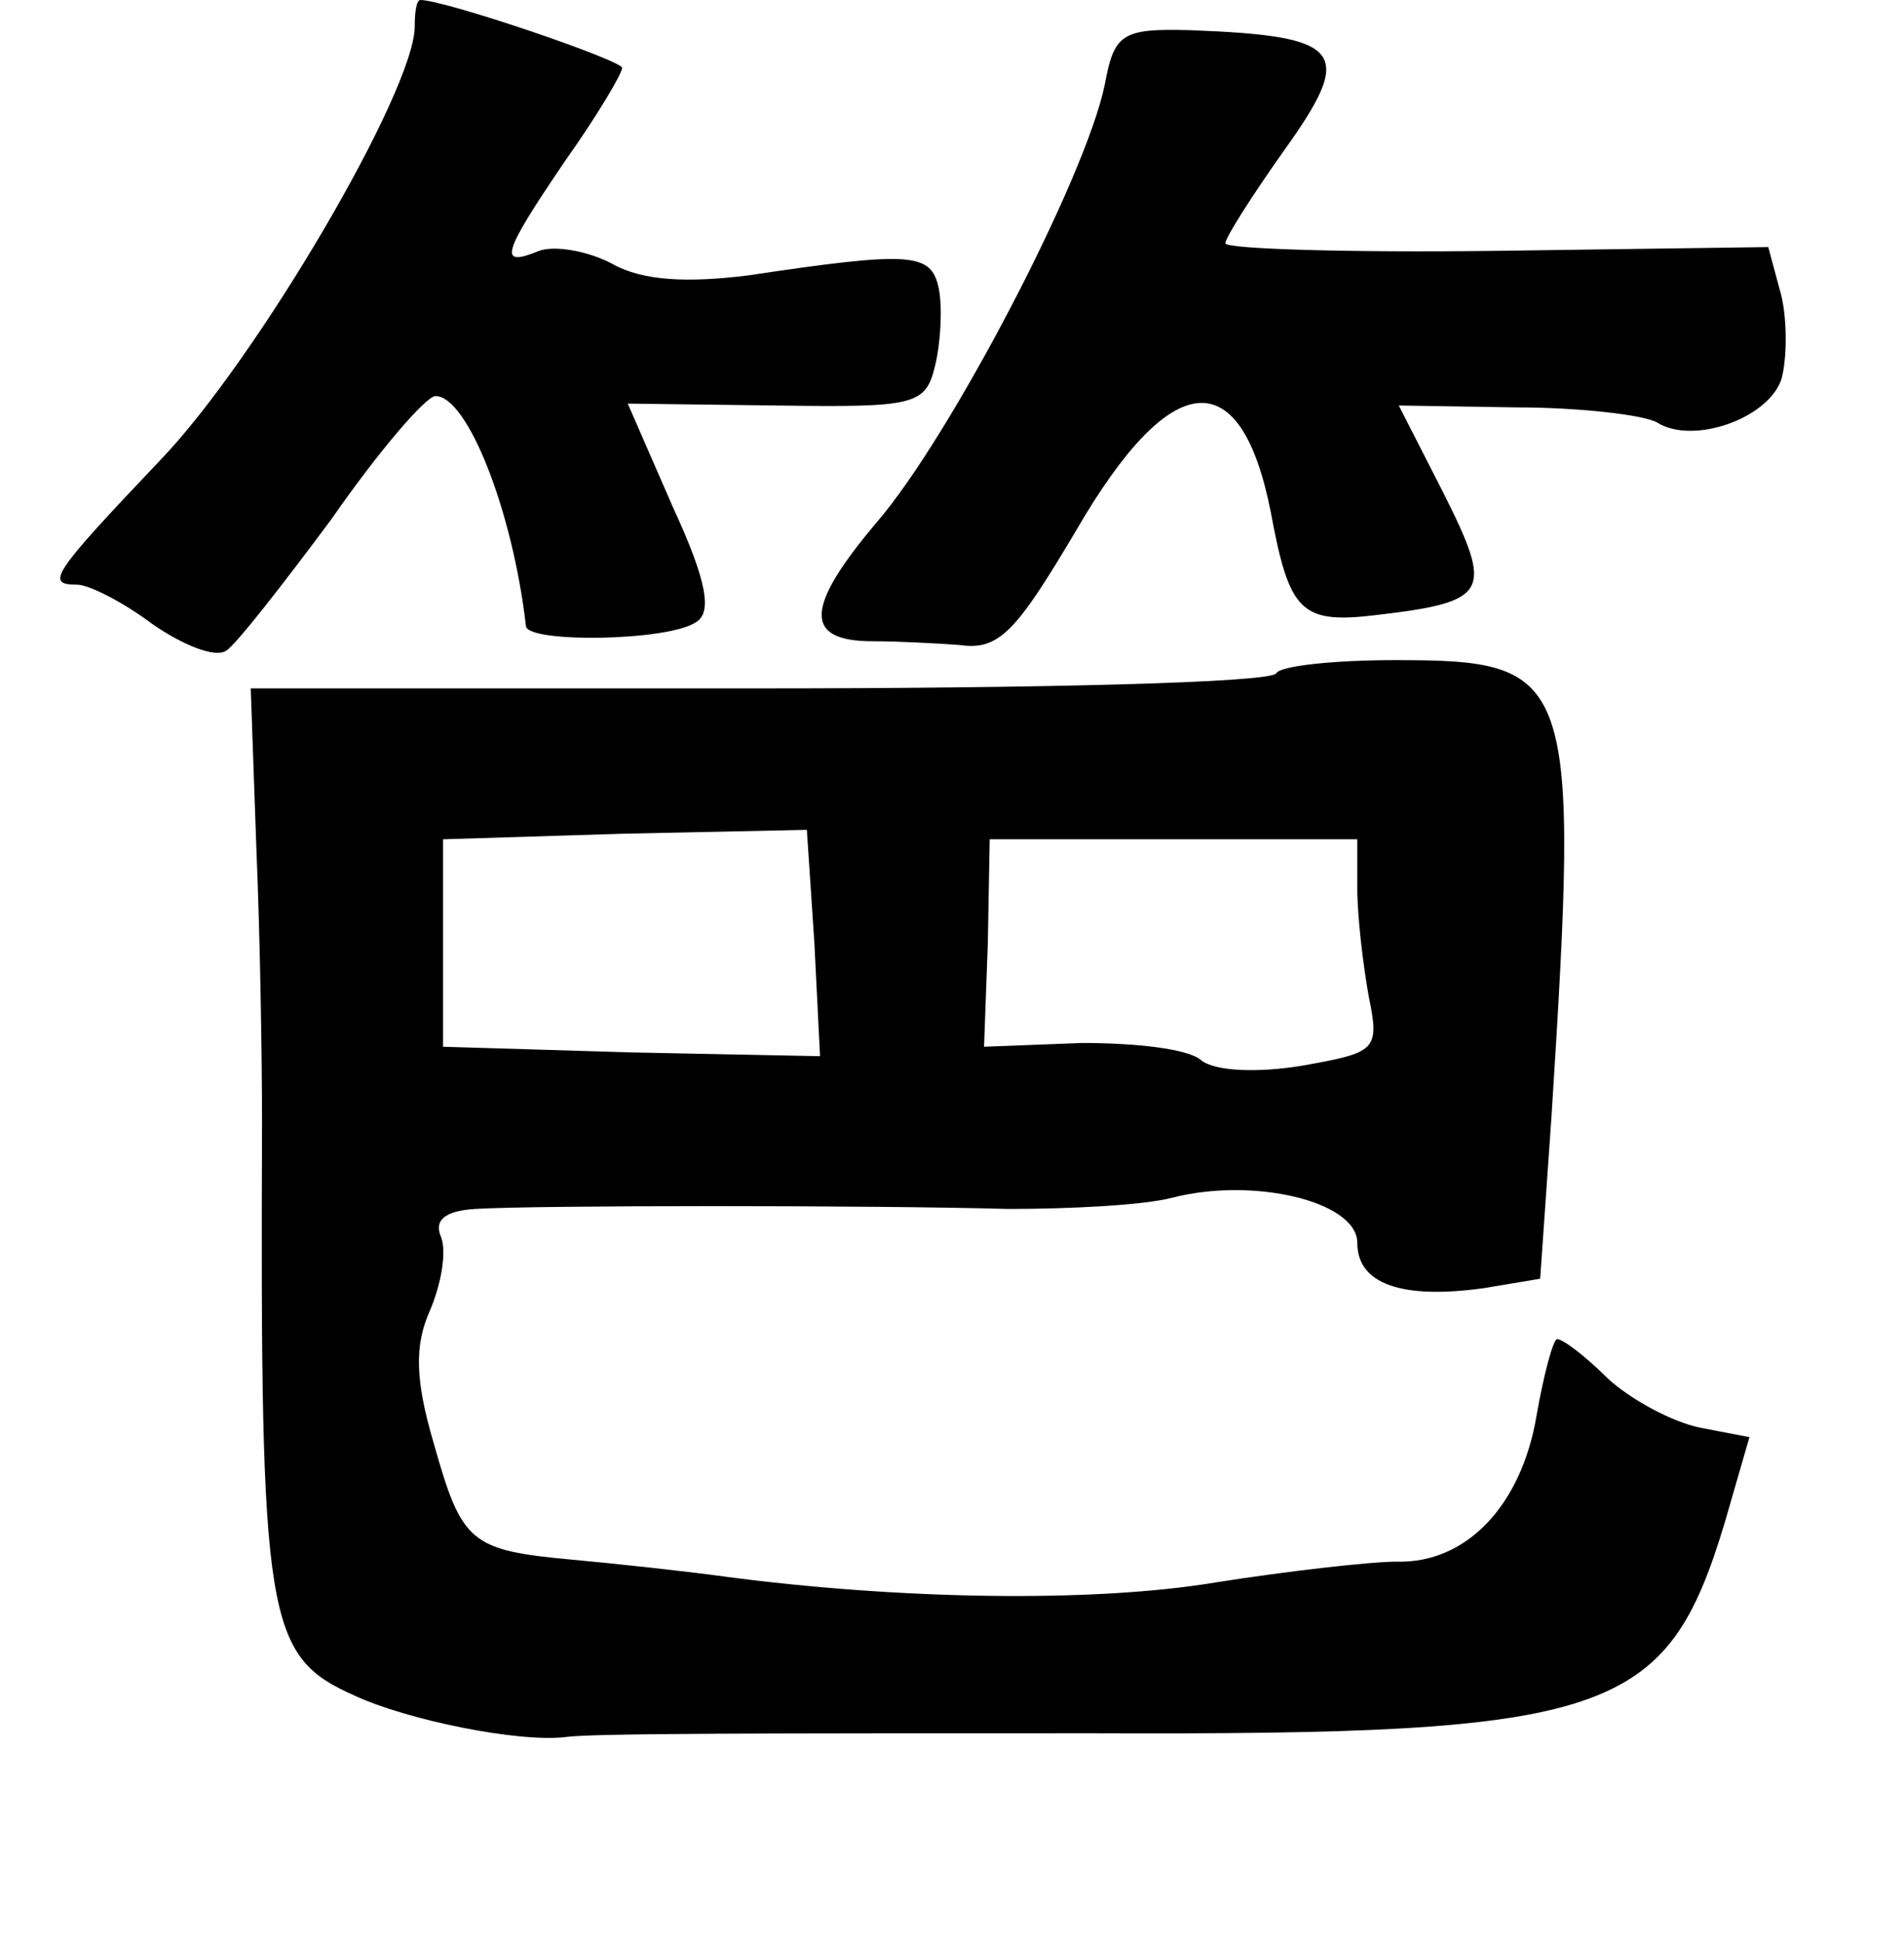 <?xml version="1.0" standalone="no"?>
<!DOCTYPE svg PUBLIC "-//W3C//DTD SVG 20010904//EN"
 "http://www.w3.org/TR/2001/REC-SVG-20010904/DTD/svg10.dtd">
<svg version="1.0" xmlns="http://www.w3.org/2000/svg"
 width="101pt" height="103pt" viewBox="0 0 101 103"
 preserveAspectRatio="xMidYMid meet">
<g transform="translate(0,103) scale(0.1,-0.1)"
fill="#000000" stroke="none">
<path d="M220 1016 c0 -34 -84 -177 -135 -230 -58 -61 -61 -66 -44 -66 6 0 24
-9 40 -21 16 -11 33 -18 39 -14 5 3 30 35 56 70 25 36 50 65 55 65 17 0 41
-61 48 -122 1 -9 75 -8 90 2 9 5 6 22 -12 61 l-24 55 79 -1 c73 -1 79 0 84 21
3 12 4 31 2 41 -4 19 -14 20 -101 7 -32 -4 -56 -3 -72 6 -13 7 -31 10 -39 7
-22 -9 -20 -2 14 48 17 24 30 46 30 49 0 4 -94 36 -107 36 -2 0 -3 -6 -3 -14z"/>
<path d="M586 985 c-10 -49 -82 -187 -121 -232 -38 -45 -39 -63 -2 -63 12 0
33 -1 46 -2 21 -3 30 7 62 61 50 86 87 90 103 10 10 -54 16 -60 57 -55 59 7
61 12 35 64 l-24 47 62 -1 c34 0 68 -4 75 -8 19 -12 59 2 66 23 3 11 3 31 0
44 l-7 26 -144 -2 c-79 -1 -144 1 -144 4 0 3 14 25 31 49 38 53 32 61 -50 64
-36 1 -40 -2 -45 -29z"/>
<path d="M677 673 c-3 -5 -126 -8 -275 -8 l-269 0 3 -85 c2 -47 3 -112 3 -145
-1 -265 2 -283 49 -304 28 -13 87 -25 112 -22 14 2 103 2 280 2 275 -1 304 9
335 112 l13 45 -26 5 c-15 3 -37 15 -49 26 -12 12 -24 21 -27 21 -2 0 -7 -18
-11 -41 -8 -47 -37 -78 -74 -77 -14 0 -58 -5 -96 -11 -66 -11 -169 -9 -260 3
-22 3 -59 7 -81 9 -55 5 -59 9 -74 62 -10 34 -10 52 -2 70 6 14 9 31 6 39 -4
9 2 14 18 15 32 2 211 2 283 0 33 0 72 2 87 6 43 11 98 -2 98 -24 0 -22 24
-30 67 -24 l30 5 6 86 c15 235 12 242 -83 242 -32 0 -61 -3 -63 -7z m-245
-143 l3 -60 -100 2 -100 3 0 55 0 55 97 3 96 2 4 -60z m288 29 c0 -15 3 -40 6
-57 6 -29 4 -30 -35 -37 -24 -4 -47 -3 -54 3 -7 6 -35 9 -63 9 l-52 -2 2 55 1
55 98 0 97 0 0 -26z"/>
</g>
</svg>
